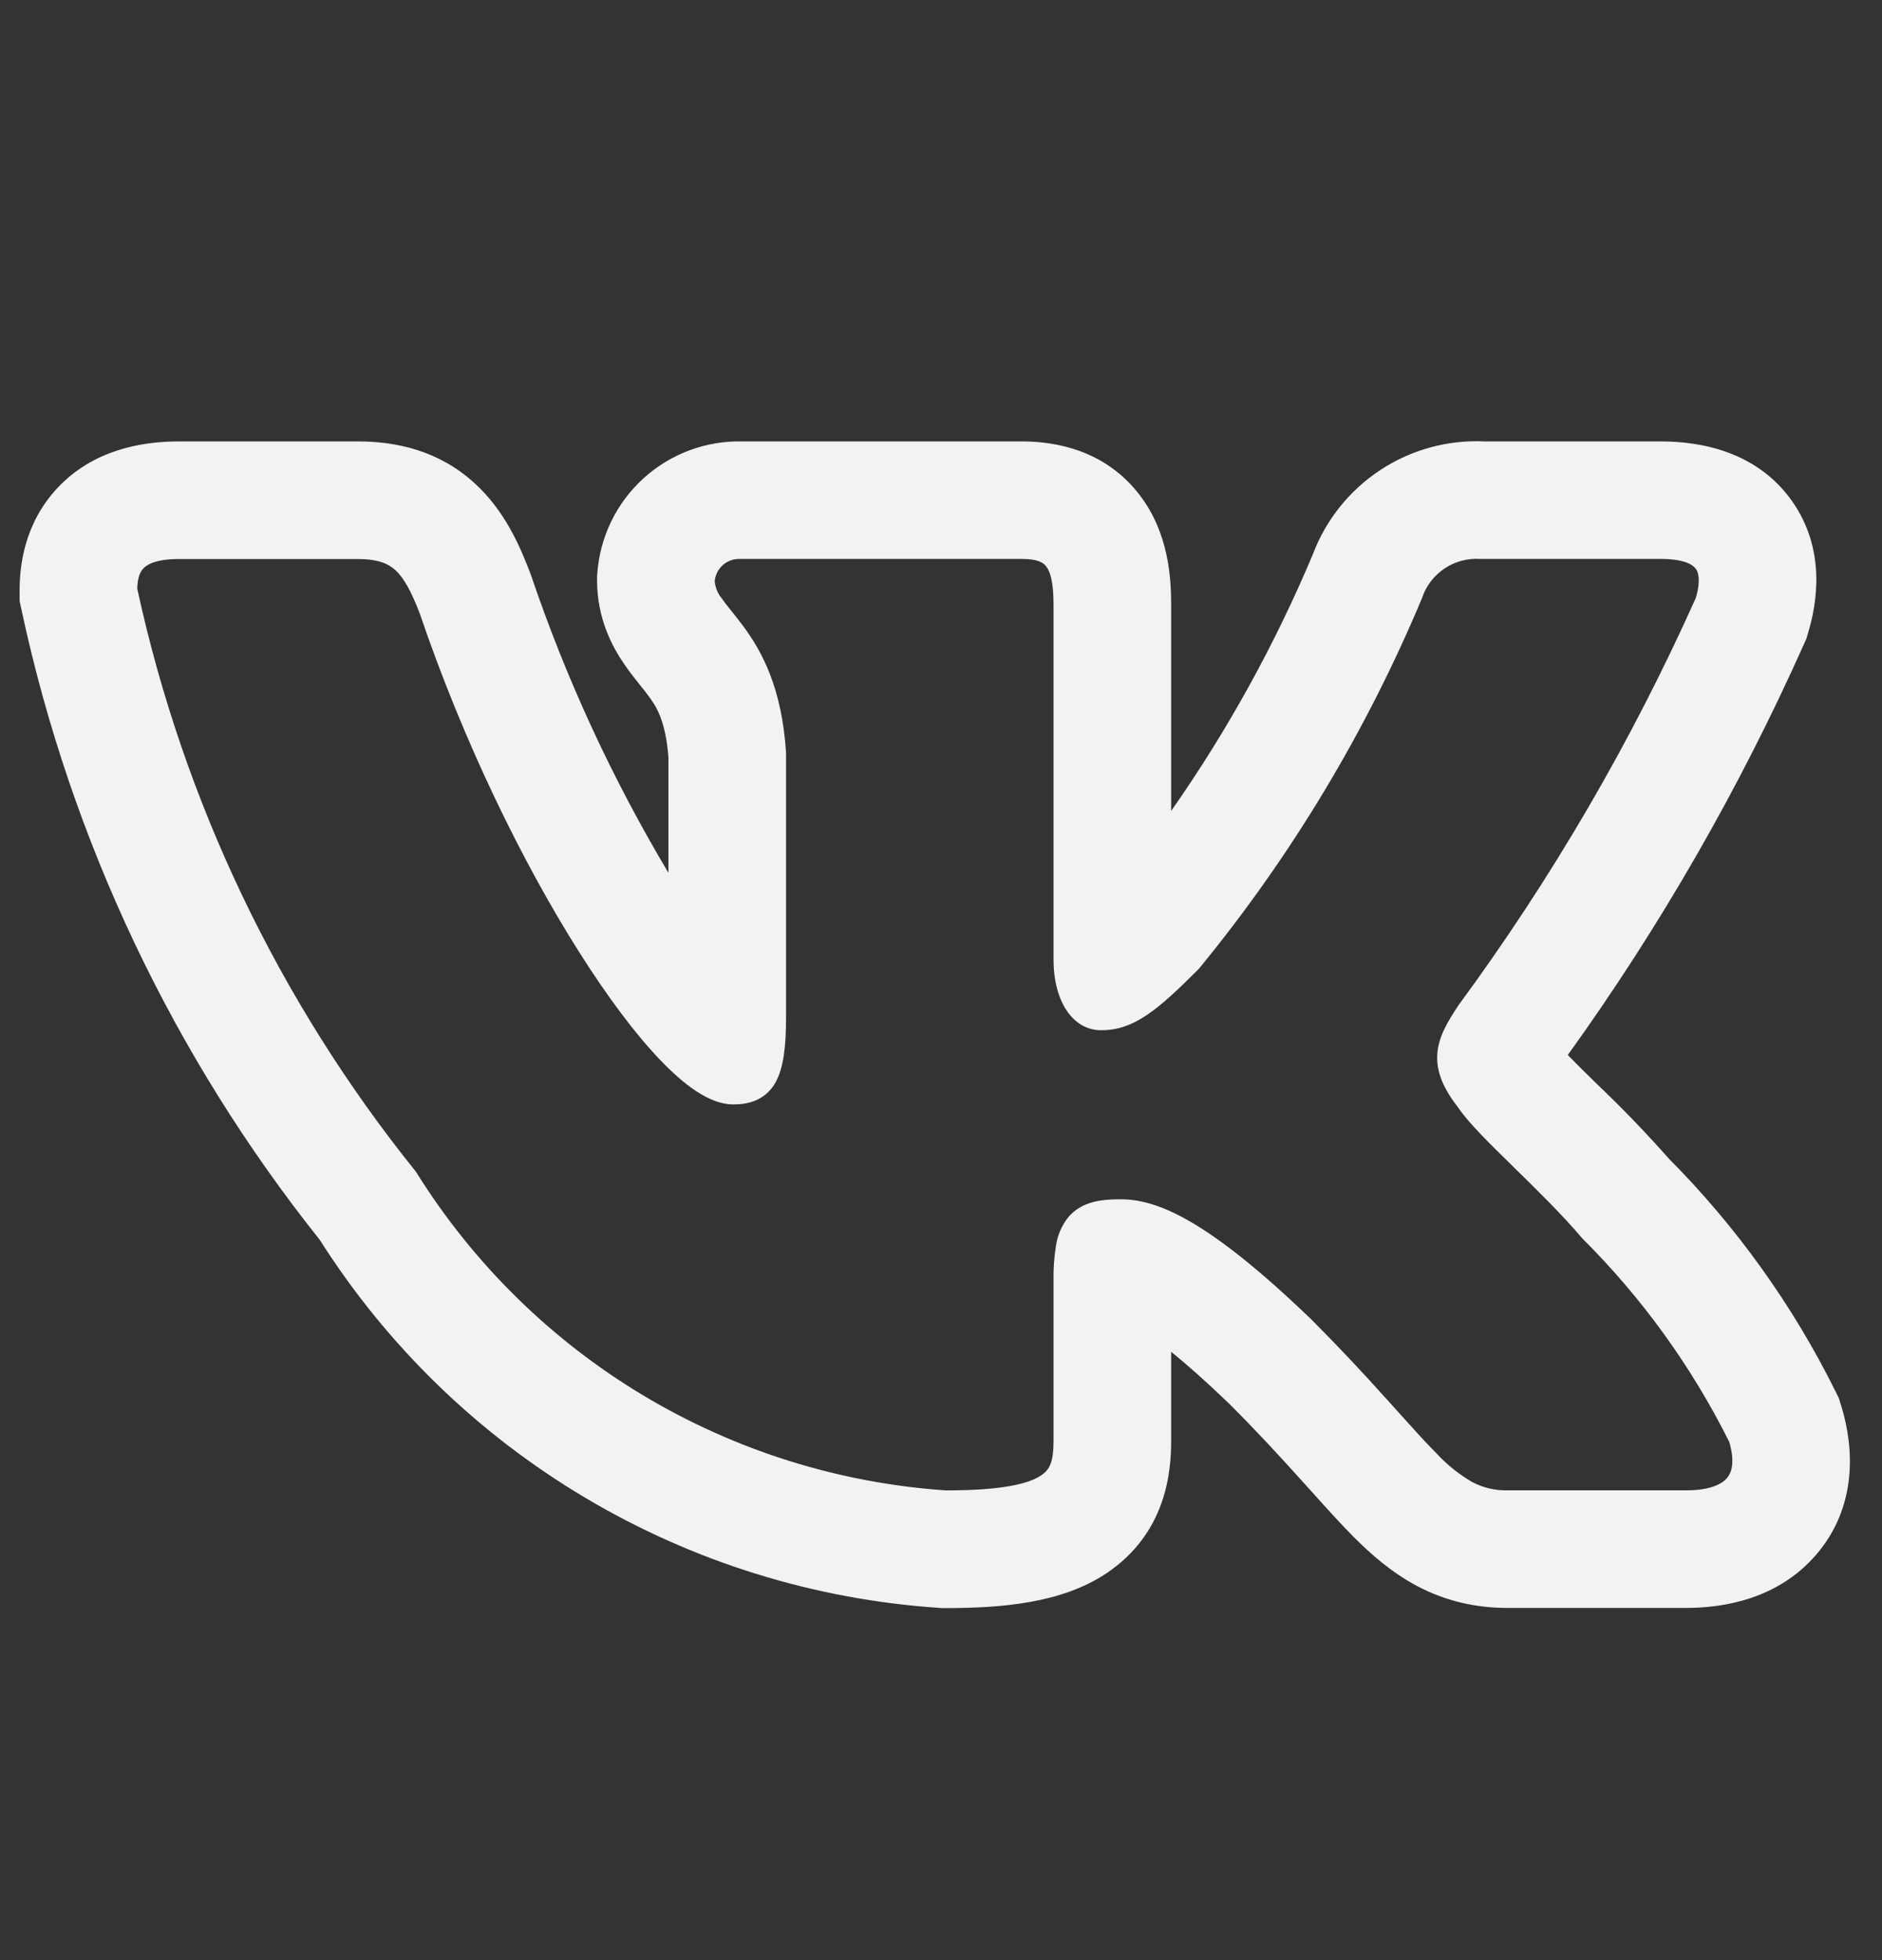 <svg width="24" height="25" viewBox="0 0 24 25" fill="none" xmlns="http://www.w3.org/2000/svg">
<rect x="0" y="0" width="24" height="25" fill="#333333" stroke="none"/>
<path fill-rule="evenodd" clip-rule="evenodd" d="M23.405 17.742C22.861 16.646 22.144 15.645 21.282 14.778C20.994 14.452 20.692 14.138 20.377 13.838L20.339 13.801C20.222 13.687 20.107 13.572 19.993 13.456C21.172 11.817 22.18 10.062 23.003 8.219L23.036 8.145L23.059 8.067C23.168 7.704 23.292 7.014 22.852 6.39C22.396 5.746 21.667 5.63 21.178 5.63H18.931C18.46 5.608 17.995 5.736 17.602 5.995C17.209 6.254 16.907 6.631 16.741 7.072C16.257 8.223 15.652 9.32 14.935 10.343V7.71C14.935 7.37 14.903 6.8 14.538 6.32C14.102 5.744 13.471 5.63 13.033 5.63H9.467C9.002 5.619 8.55 5.788 8.206 6.101C7.861 6.414 7.651 6.848 7.617 7.312L7.614 7.357V7.402C7.614 7.887 7.806 8.245 7.96 8.47C8.029 8.571 8.102 8.663 8.149 8.721L8.159 8.734C8.209 8.796 8.242 8.837 8.275 8.883C8.363 9.001 8.488 9.185 8.524 9.659V11.132C7.808 9.933 7.221 8.662 6.773 7.34L6.765 7.318L6.757 7.297C6.635 6.978 6.44 6.514 6.049 6.16C5.593 5.745 5.053 5.63 4.562 5.63H2.282C1.785 5.63 1.186 5.746 0.739 6.217C0.3 6.681 0.25 7.237 0.25 7.531V7.665L0.278 7.795C0.909 10.726 2.21 13.47 4.079 15.815C4.933 17.162 6.093 18.289 7.465 19.104C8.836 19.919 10.38 20.4 11.972 20.507L12.013 20.51H12.055C12.781 20.51 13.538 20.447 14.107 20.068C14.874 19.556 14.935 18.771 14.935 18.379V17.241C15.132 17.401 15.376 17.615 15.675 17.903C16.037 18.265 16.325 18.579 16.572 18.853L16.704 18.999C16.896 19.213 17.085 19.424 17.257 19.597C17.473 19.814 17.74 20.053 18.074 20.23C18.437 20.421 18.818 20.508 19.222 20.508H21.503C21.984 20.508 22.673 20.394 23.158 19.832C23.686 19.22 23.646 18.469 23.48 17.93L23.45 17.833L23.405 17.742ZM17.685 17.848C17.375 17.501 17.056 17.163 16.728 16.834L16.725 16.831C15.368 15.523 14.735 15.296 14.287 15.296C14.048 15.296 13.785 15.322 13.614 15.536C13.537 15.638 13.486 15.757 13.467 15.884C13.443 16.03 13.432 16.179 13.435 16.328V18.379C13.435 18.634 13.393 18.741 13.275 18.819C13.118 18.924 12.783 19.009 12.064 19.009C10.698 18.916 9.374 18.5 8.2 17.796C7.026 17.091 6.037 16.118 5.312 14.957L5.304 14.944L5.294 14.932C3.553 12.765 2.34 10.223 1.75 7.507C1.754 7.377 1.782 7.298 1.828 7.25C1.875 7.2 1.99 7.13 2.282 7.13H4.562C4.815 7.13 4.947 7.186 5.042 7.271C5.148 7.369 5.242 7.534 5.354 7.828C5.914 9.474 6.67 11.014 7.387 12.145C7.745 12.711 8.097 13.182 8.415 13.515C8.574 13.681 8.729 13.819 8.878 13.917C9.021 14.011 9.184 14.086 9.352 14.086C9.44 14.086 9.543 14.076 9.642 14.033C9.749 13.986 9.837 13.904 9.892 13.801C9.995 13.613 10.024 13.336 10.024 12.973V9.6C9.971 8.782 9.724 8.321 9.484 7.994C9.435 7.928 9.385 7.864 9.334 7.801L9.321 7.785C9.278 7.733 9.238 7.68 9.199 7.625C9.15 7.564 9.12 7.489 9.114 7.411C9.122 7.331 9.16 7.258 9.22 7.205C9.28 7.153 9.358 7.126 9.438 7.129H13.033C13.239 7.129 13.308 7.179 13.343 7.226C13.393 7.291 13.435 7.426 13.435 7.71V12.238C13.435 12.776 13.683 13.14 14.043 13.14C14.457 13.14 14.756 12.889 15.278 12.367L15.287 12.357L15.295 12.348C16.466 10.92 17.423 9.329 18.135 7.626L18.139 7.614C18.192 7.463 18.294 7.334 18.427 7.247C18.561 7.159 18.72 7.118 18.879 7.129H21.179C21.491 7.129 21.593 7.209 21.627 7.256C21.662 7.306 21.687 7.413 21.627 7.623C20.806 9.459 19.79 11.202 18.598 12.823L18.59 12.835C18.475 13.012 18.348 13.208 18.33 13.432C18.31 13.674 18.414 13.893 18.597 14.129C18.73 14.325 19.005 14.594 19.284 14.867L19.31 14.893C19.602 15.179 19.919 15.489 20.173 15.789L20.18 15.796L20.187 15.804C20.944 16.559 21.574 17.433 22.052 18.39C22.128 18.65 22.082 18.784 22.022 18.853C21.953 18.933 21.798 19.008 21.504 19.008H19.222C19.067 19.012 18.913 18.975 18.775 18.903C18.606 18.805 18.453 18.682 18.321 18.539C18.178 18.396 18.023 18.223 17.833 18.012L17.686 17.848H17.685Z" fill="#F2F2F2"/>
</svg>

